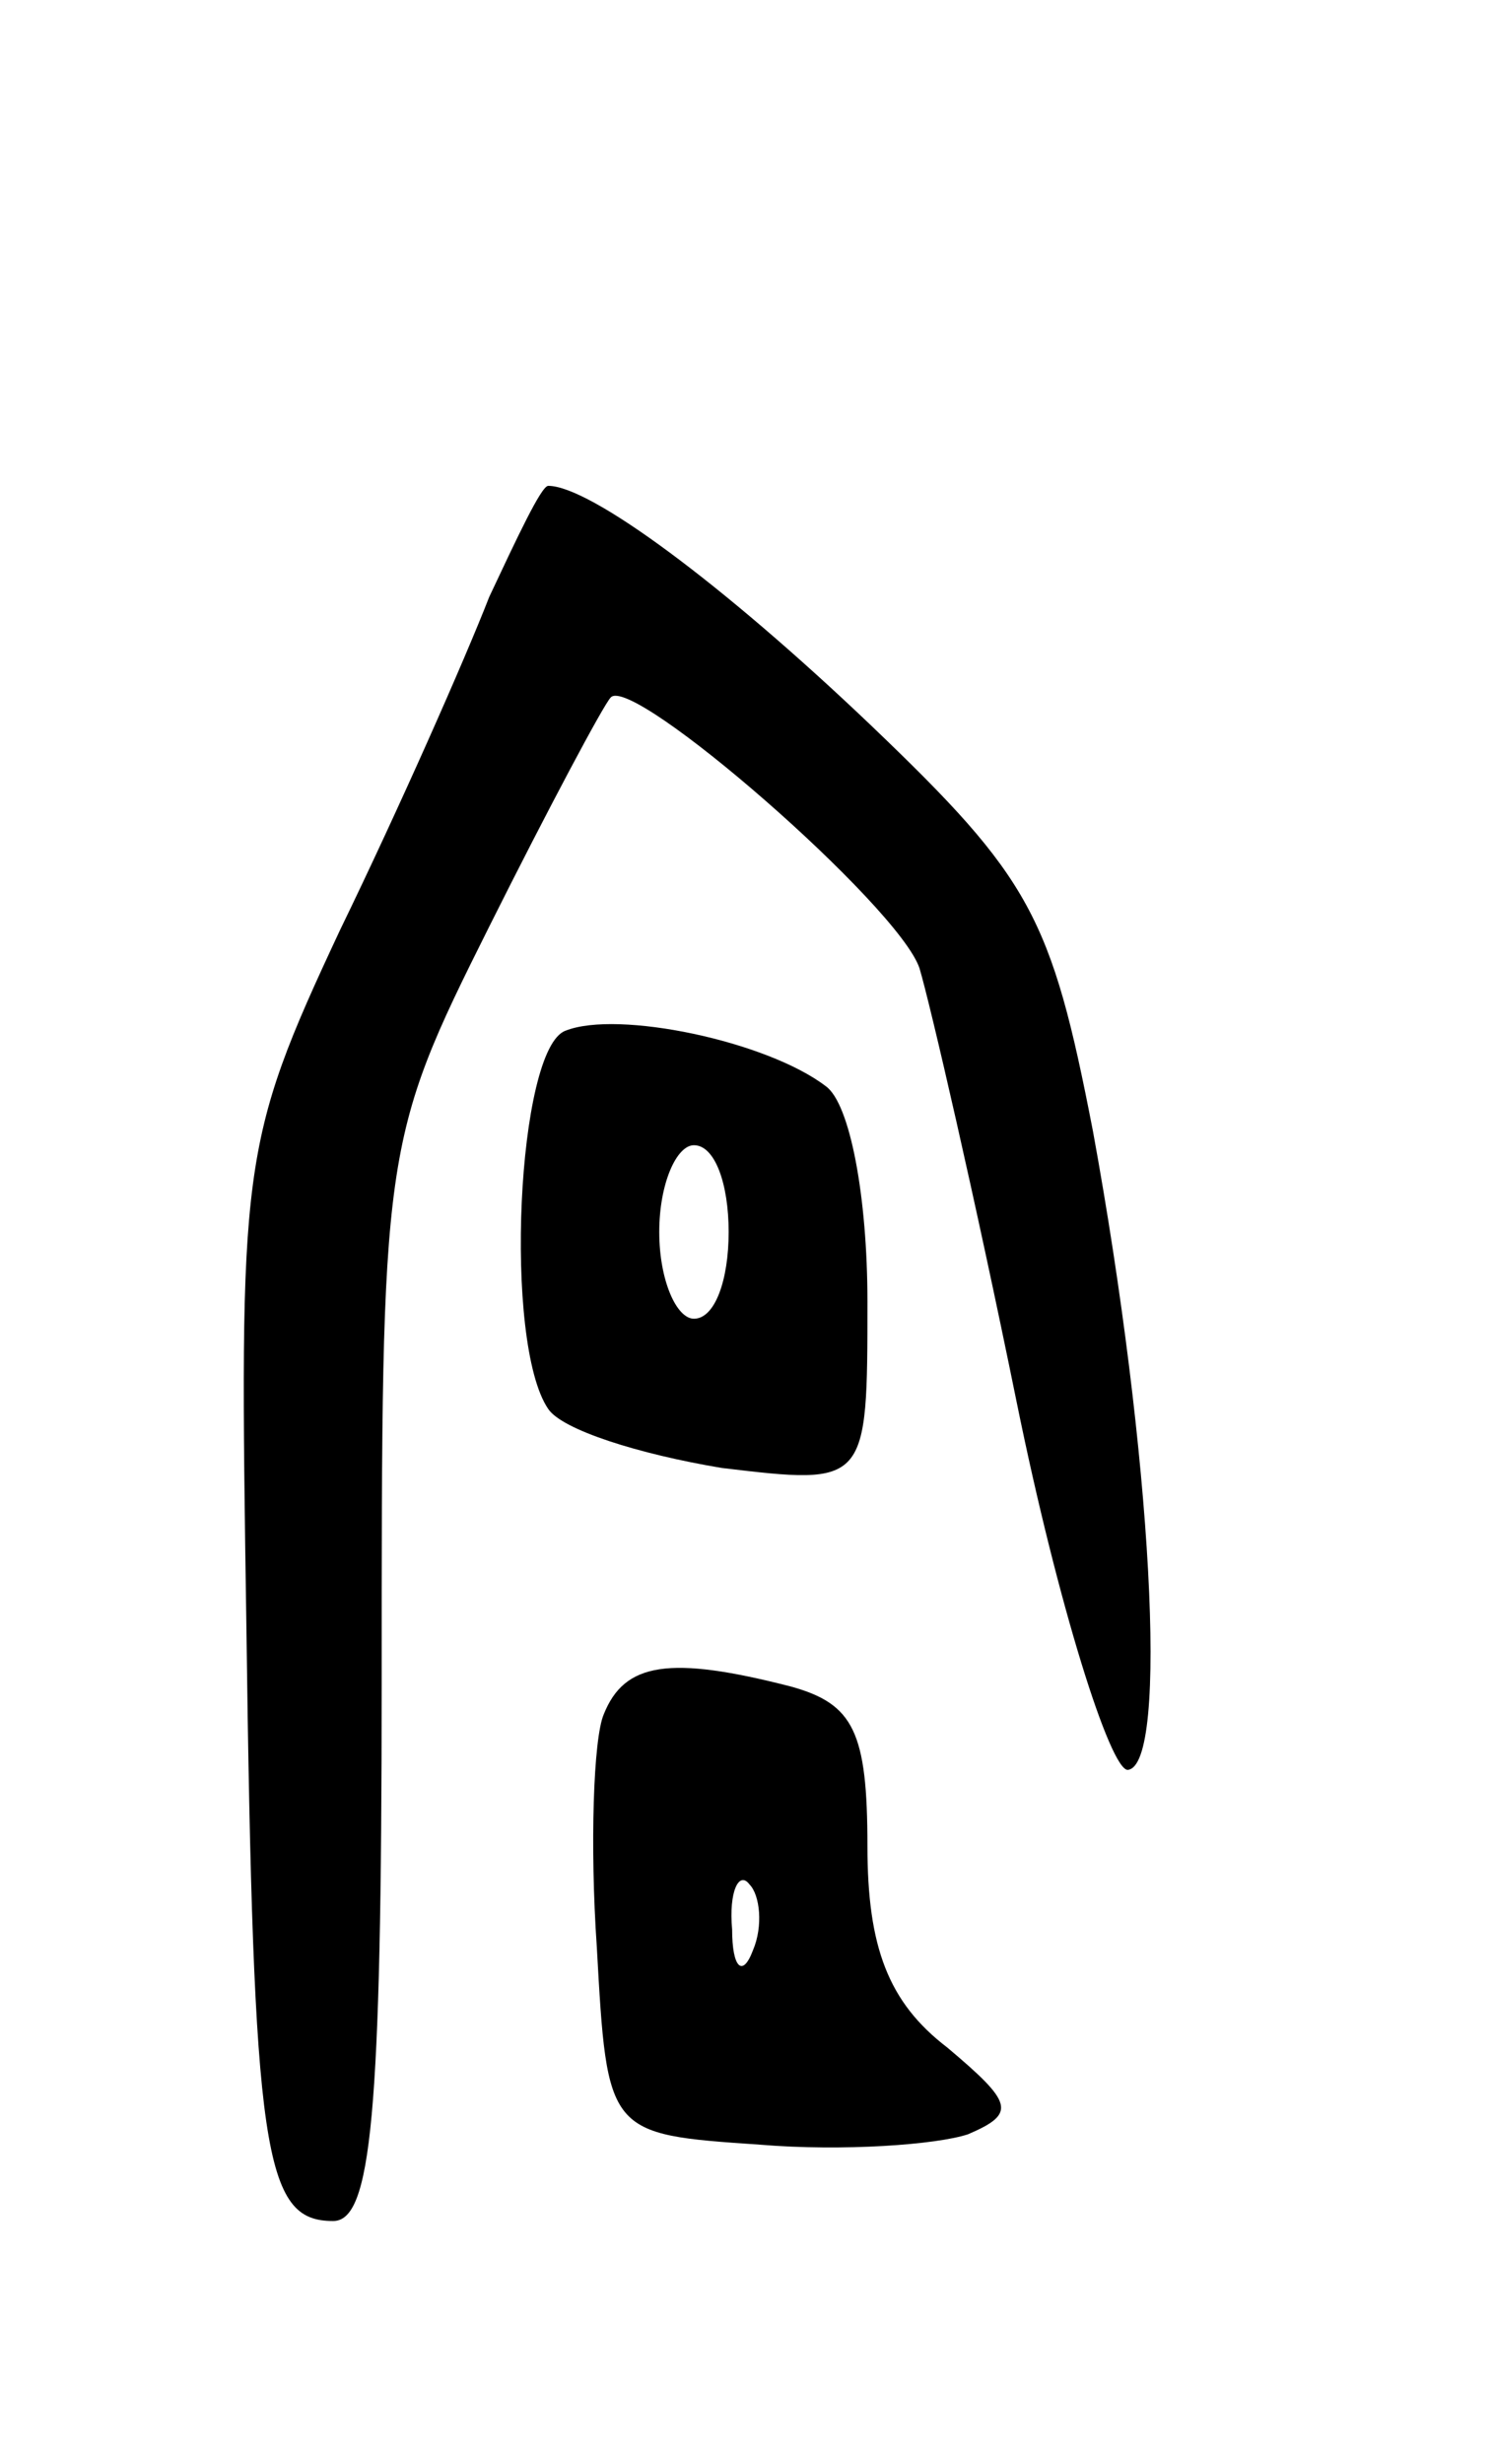 <svg version="1.0" xmlns="http://www.w3.org/2000/svg"
 width="43pt" height="71pt" viewBox="0 0 43 71"
 preserveAspectRatio="xMidYMid meet">
<g transform="translate(0,71) scale(0.1,-0.1)"
fill="#000000" stroke="none">
<path d="M141 538 c-7 -18 -26 -61 -43 -96 -29 -62 -29 -67 -27 -200 2 -153 5
-172 25 -172 11 0 14 30 14 155 0 154 0 156 31 218 17 34 33 64 35 66 6 7 83
-60 89 -78 3 -10 16 -66 28 -125 12 -59 27 -106 32 -106 12 1 7 91 -10 184
-12 62 -18 73 -64 117 -43 41 -81 69 -93 69 -2 0 -9 -15 -17 -32z"/>
<path d="M163 413 c-14 -5 -18 -90 -5 -109 4 -6 26 -13 50 -17 42 -5 42 -5 42
48 0 30 -5 57 -12 62 -17 13 -60 22 -75 16z m47 -58 c0 -14 -4 -25 -10 -25 -5
0 -10 11 -10 25 0 14 5 25 10 25 6 0 10 -11 10 -25z"/>
<path d="M174 216 c-3 -7 -4 -38 -2 -67 3 -54 3 -54 47 -57 24 -2 51 0 60 3
14 6 13 9 -6 25 -17 13 -23 29 -23 58 0 33 -4 41 -22 46 -35 9 -48 7 -54 -8z
m43 -68 c-3 -8 -6 -5 -6 6 -1 11 2 17 5 13 3 -3 4 -12 1 -19z"/>
</g>
</svg>

